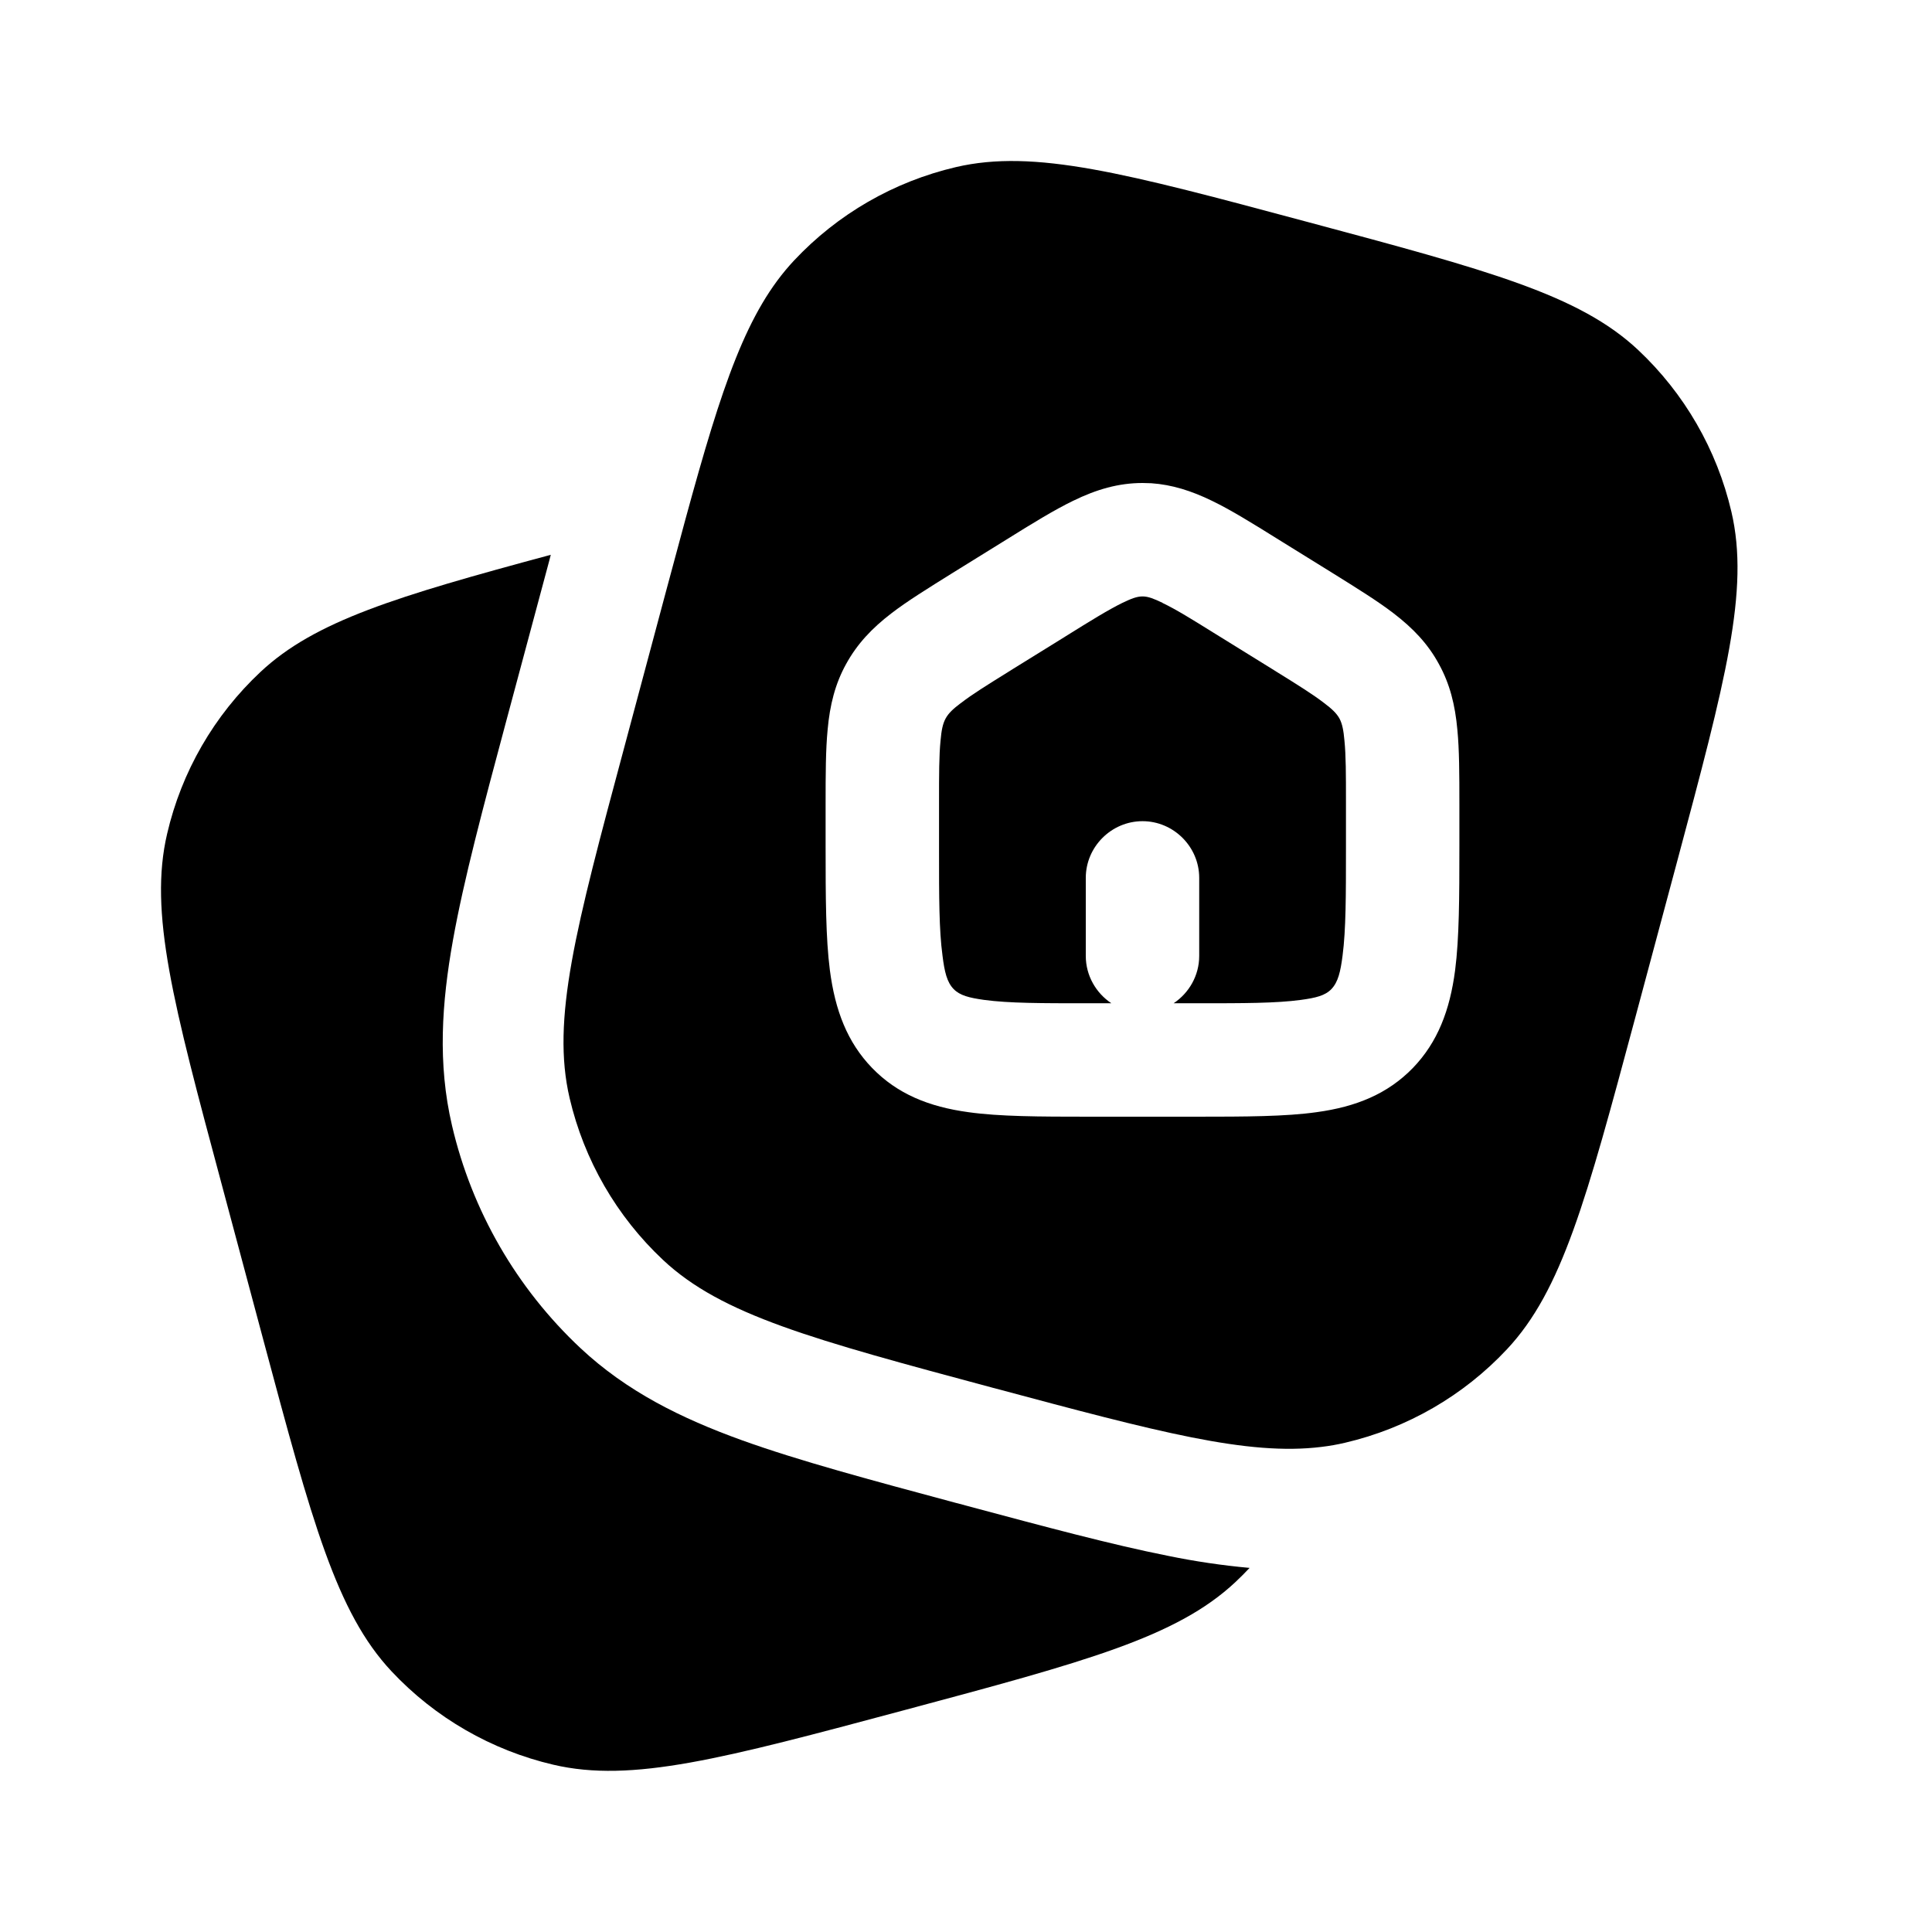 <svg width="24" height="24" viewBox="0 0 24 24" fill="none" xmlns="http://www.w3.org/2000/svg">
<g clip-path="url(#clip0_221_18404)">
<path d="M2.755 14.716L3.272 16.648C3.876 18.903 4.179 20.031 4.864 20.762C5.405 21.339 6.104 21.742 6.874 21.922C7.85 22.15 8.978 21.848 11.234 21.244C13.488 20.64 14.616 20.338 15.347 19.653C15.408 19.596 15.466 19.537 15.523 19.477C15.182 19.446 14.844 19.396 14.509 19.327C13.813 19.189 12.986 18.967 12.008 18.705L11.901 18.676L11.876 18.67C10.812 18.384 9.923 18.146 9.213 17.89C8.466 17.62 7.788 17.287 7.211 16.747C6.417 16.003 5.862 15.041 5.615 13.982C5.435 13.213 5.487 12.459 5.627 11.678C5.761 10.929 6.001 10.031 6.289 8.956L6.824 6.962L6.842 6.892C4.922 7.409 3.911 7.715 3.237 8.346C2.659 8.887 2.255 9.587 2.076 10.358C1.848 11.333 2.15 12.461 2.755 14.716Z" fill="black"/>
<path d="M14.579 12.463C14.77 12.336 14.897 12.119 14.897 11.875V10.905C14.897 10.519 14.579 10.201 14.193 10.201C13.806 10.201 13.488 10.519 13.488 10.905V11.875C13.488 12.119 13.615 12.336 13.806 12.463L13.506 12.463C12.939 12.463 12.534 12.463 12.224 12.421C12.04 12.395 11.925 12.367 11.846 12.286C11.763 12.2 11.733 12.073 11.708 11.87C11.665 11.553 11.665 11.141 11.665 10.571C11.665 10.546 11.665 10.52 11.665 10.493V10.002C11.665 9.985 11.665 9.968 11.665 9.952C11.665 9.624 11.665 9.387 11.684 9.198C11.695 9.075 11.71 8.993 11.747 8.925C11.783 8.859 11.841 8.805 11.934 8.735H11.935C12.075 8.626 12.261 8.511 12.518 8.351C12.541 8.337 12.564 8.322 12.588 8.307L13.234 7.907L13.235 7.906C13.545 7.713 13.762 7.578 13.945 7.488C14.05 7.438 14.121 7.409 14.193 7.409C14.264 7.409 14.335 7.438 14.44 7.488L14.441 7.49C14.609 7.57 14.805 7.692 15.075 7.86C15.1 7.875 15.125 7.891 15.151 7.907L15.797 8.307C15.822 8.322 15.845 8.337 15.869 8.352C16.125 8.511 16.31 8.626 16.451 8.735C16.544 8.805 16.602 8.859 16.639 8.925C16.675 8.993 16.69 9.075 16.701 9.198C16.72 9.386 16.72 9.622 16.72 9.951C16.72 9.968 16.72 9.985 16.72 10.002L16.72 10.536C16.72 11.124 16.72 11.547 16.678 11.87C16.652 12.074 16.622 12.2 16.539 12.287C16.461 12.368 16.346 12.396 16.161 12.421C15.852 12.463 15.446 12.463 14.879 12.463L14.579 12.463Z" fill="black"/>
<path fill-rule="evenodd" clip-rule="evenodd" d="M20.831 10.713C21.434 8.459 21.736 7.333 21.508 6.357C21.328 5.586 20.924 4.886 20.347 4.345C19.616 3.661 18.489 3.359 16.238 2.756L16.234 2.755C13.978 2.15 12.85 1.848 11.874 2.076C11.104 2.256 10.405 2.659 9.864 3.236C9.277 3.863 8.971 4.78 8.516 6.446L8.272 7.351L7.755 9.283C7.15 11.538 6.848 12.665 7.076 13.641C7.256 14.411 7.66 15.111 8.237 15.652C8.967 16.336 10.093 16.638 12.342 17.242L12.351 17.244C14.383 17.788 15.5 18.087 16.415 17.974C16.515 17.962 16.613 17.945 16.71 17.922C17.48 17.742 18.18 17.338 18.72 16.761C19.404 16.031 19.706 14.905 20.31 12.656L20.831 10.713ZM14.193 6L14.303 6.003C14.559 6.021 14.801 6.097 15.057 6.222C15.287 6.333 15.553 6.497 15.883 6.703L16.551 7.117C16.864 7.312 17.115 7.468 17.308 7.616C17.554 7.804 17.739 7.999 17.874 8.248C18.01 8.494 18.076 8.755 18.104 9.066C18.128 9.312 18.129 9.613 18.129 9.99V10.512C18.129 11.152 18.127 11.656 18.076 12.052C18.011 12.551 17.859 12.947 17.552 13.266C17.238 13.589 16.847 13.749 16.354 13.816C15.97 13.87 15.478 13.872 14.857 13.872H13.528C12.908 13.872 12.415 13.87 12.031 13.816C11.538 13.749 11.146 13.589 10.833 13.266C10.525 12.947 10.374 12.551 10.309 12.052C10.258 11.656 10.256 11.152 10.256 10.512V9.99C10.256 9.613 10.257 9.312 10.281 9.066V9.065C10.309 8.755 10.375 8.494 10.511 8.248C10.648 7.999 10.831 7.804 11.077 7.616C11.27 7.468 11.521 7.312 11.834 7.117L12.502 6.703C12.832 6.497 13.1 6.333 13.329 6.222C13.622 6.079 13.895 6 14.193 6Z" fill="black"/>
</g>
<defs>
<clipPath id="clip0_221_18404">
<rect width="24" height="24" fill="white"/>
</clipPath>
</defs>
</svg>
